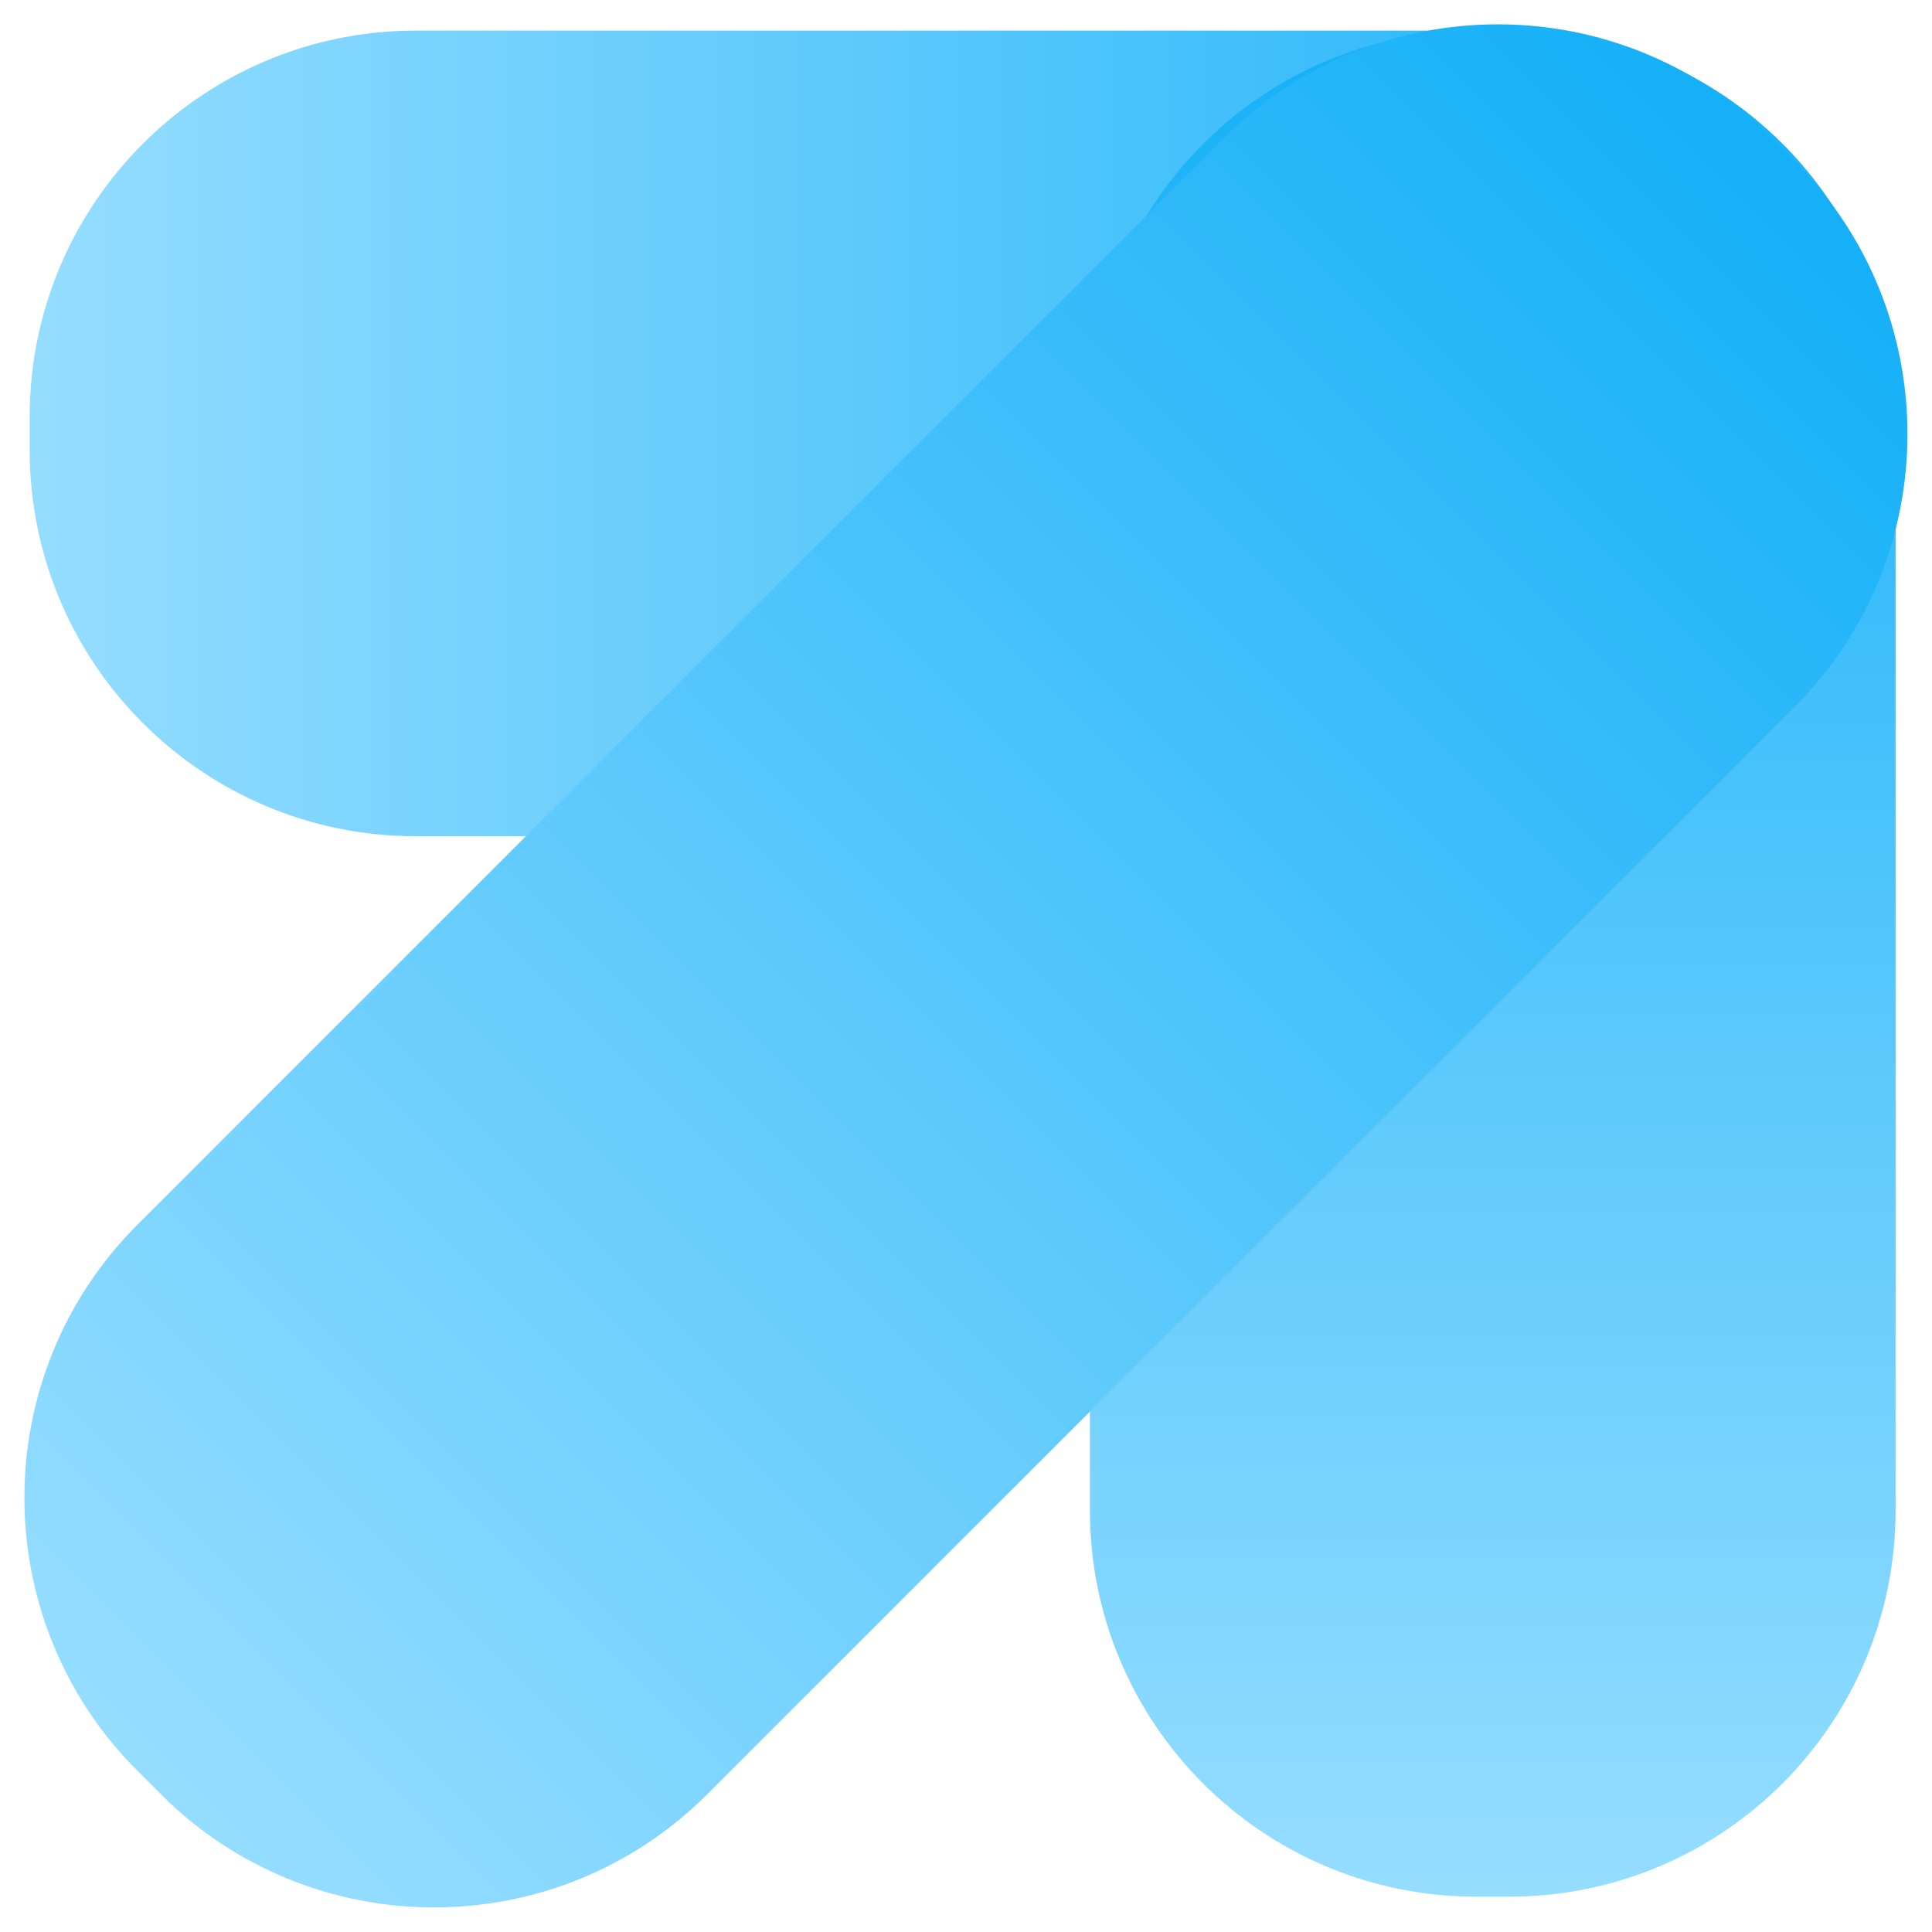 <svg xmlns="http://www.w3.org/2000/svg" xmlns:xlink="http://www.w3.org/1999/xlink" width="500" zoomAndPan="magnify" viewBox="0 0 375 375" height="500" preserveAspectRatio="xMidYMid meet" version="1.0"><defs><clipPath id="cc10061df5"><path d="M 5.758 5.941 L 367.93 5.941 L 367.93 162.32 L 5.758 162.32 Z M 5.758 5.941 " clip-rule="nonzero"/></clipPath><clipPath id="2e911abf8a"><path d="M 292.93 162.32 L 80.758 162.32 C 39.336 162.32 5.758 128.738 5.758 87.32 L 5.758 80.941 C 5.758 39.52 39.336 5.941 80.758 5.941 L 292.93 5.941 C 334.352 5.941 367.93 39.52 367.93 80.941 L 367.93 87.32 C 367.93 128.738 334.352 162.32 292.93 162.32 Z M 292.93 162.32 " clip-rule="nonzero"/></clipPath><linearGradient x1="0.002" gradientTransform="matrix(-0.611, 0, 0, -0.611, 367.93, 162.319)" y1="128" x2="592.895" gradientUnits="userSpaceOnUse" y2="128" id="5a07d1a349"><stop stop-opacity="1" stop-color="rgb(8.2%, 68.999%, 97.299%)" offset="0"/><stop stop-opacity="1" stop-color="rgb(8.395%, 69.067%, 97.31%)" offset="0.004"/><stop stop-opacity="1" stop-color="rgb(8.592%, 69.138%, 97.321%)" offset="0.008"/><stop stop-opacity="1" stop-color="rgb(8.788%, 69.206%, 97.331%)" offset="0.012"/><stop stop-opacity="1" stop-color="rgb(8.984%, 69.276%, 97.342%)" offset="0.016"/><stop stop-opacity="1" stop-color="rgb(9.18%, 69.345%, 97.353%)" offset="0.02"/><stop stop-opacity="1" stop-color="rgb(9.377%, 69.414%, 97.363%)" offset="0.023"/><stop stop-opacity="1" stop-color="rgb(9.572%, 69.482%, 97.372%)" offset="0.027"/><stop stop-opacity="1" stop-color="rgb(9.769%, 69.553%, 97.383%)" offset="0.031"/><stop stop-opacity="1" stop-color="rgb(9.964%, 69.621%, 97.394%)" offset="0.035"/><stop stop-opacity="1" stop-color="rgb(10.161%, 69.691%, 97.404%)" offset="0.039"/><stop stop-opacity="1" stop-color="rgb(10.356%, 69.76%, 97.415%)" offset="0.043"/><stop stop-opacity="1" stop-color="rgb(10.553%, 69.829%, 97.426%)" offset="0.047"/><stop stop-opacity="1" stop-color="rgb(10.748%, 69.897%, 97.437%)" offset="0.051"/><stop stop-opacity="1" stop-color="rgb(10.945%, 69.968%, 97.447%)" offset="0.055"/><stop stop-opacity="1" stop-color="rgb(11.14%, 70.036%, 97.458%)" offset="0.059"/><stop stop-opacity="1" stop-color="rgb(11.337%, 70.105%, 97.469%)" offset="0.062"/><stop stop-opacity="1" stop-color="rgb(11.533%, 70.174%, 97.478%)" offset="0.066"/><stop stop-opacity="1" stop-color="rgb(11.729%, 70.244%, 97.488%)" offset="0.07"/><stop stop-opacity="1" stop-color="rgb(11.925%, 70.312%, 97.499%)" offset="0.074"/><stop stop-opacity="1" stop-color="rgb(12.122%, 70.383%, 97.51%)" offset="0.078"/><stop stop-opacity="1" stop-color="rgb(12.317%, 70.451%, 97.52%)" offset="0.082"/><stop stop-opacity="1" stop-color="rgb(12.514%, 70.52%, 97.531%)" offset="0.086"/><stop stop-opacity="1" stop-color="rgb(12.709%, 70.589%, 97.542%)" offset="0.09"/><stop stop-opacity="1" stop-color="rgb(12.906%, 70.659%, 97.552%)" offset="0.094"/><stop stop-opacity="1" stop-color="rgb(13.101%, 70.728%, 97.563%)" offset="0.098"/><stop stop-opacity="1" stop-color="rgb(13.298%, 70.796%, 97.574%)" offset="0.102"/><stop stop-opacity="1" stop-color="rgb(13.493%, 70.865%, 97.585%)" offset="0.105"/><stop stop-opacity="1" stop-color="rgb(13.69%, 70.935%, 97.595%)" offset="0.109"/><stop stop-opacity="1" stop-color="rgb(13.885%, 71.004%, 97.604%)" offset="0.113"/><stop stop-opacity="1" stop-color="rgb(14.082%, 71.074%, 97.615%)" offset="0.117"/><stop stop-opacity="1" stop-color="rgb(14.278%, 71.143%, 97.626%)" offset="0.121"/><stop stop-opacity="1" stop-color="rgb(14.474%, 71.211%, 97.636%)" offset="0.125"/><stop stop-opacity="1" stop-color="rgb(14.67%, 71.28%, 97.647%)" offset="0.129"/><stop stop-opacity="1" stop-color="rgb(14.867%, 71.35%, 97.658%)" offset="0.133"/><stop stop-opacity="1" stop-color="rgb(15.062%, 71.419%, 97.668%)" offset="0.137"/><stop stop-opacity="1" stop-color="rgb(15.259%, 71.489%, 97.679%)" offset="0.141"/><stop stop-opacity="1" stop-color="rgb(15.454%, 71.558%, 97.69%)" offset="0.145"/><stop stop-opacity="1" stop-color="rgb(15.651%, 71.626%, 97.701%)" offset="0.148"/><stop stop-opacity="1" stop-color="rgb(15.846%, 71.695%, 97.711%)" offset="0.152"/><stop stop-opacity="1" stop-color="rgb(16.043%, 71.765%, 97.722%)" offset="0.156"/><stop stop-opacity="1" stop-color="rgb(16.238%, 71.834%, 97.731%)" offset="0.16"/><stop stop-opacity="1" stop-color="rgb(16.435%, 71.902%, 97.742%)" offset="0.164"/><stop stop-opacity="1" stop-color="rgb(16.631%, 71.971%, 97.752%)" offset="0.168"/><stop stop-opacity="1" stop-color="rgb(16.827%, 72.041%, 97.763%)" offset="0.172"/><stop stop-opacity="1" stop-color="rgb(17.023%, 72.11%, 97.774%)" offset="0.176"/><stop stop-opacity="1" stop-color="rgb(17.22%, 72.18%, 97.784%)" offset="0.18"/><stop stop-opacity="1" stop-color="rgb(17.415%, 72.249%, 97.795%)" offset="0.184"/><stop stop-opacity="1" stop-color="rgb(17.612%, 72.318%, 97.806%)" offset="0.188"/><stop stop-opacity="1" stop-color="rgb(17.807%, 72.386%, 97.816%)" offset="0.191"/><stop stop-opacity="1" stop-color="rgb(18.004%, 72.456%, 97.827%)" offset="0.195"/><stop stop-opacity="1" stop-color="rgb(18.199%, 72.525%, 97.836%)" offset="0.199"/><stop stop-opacity="1" stop-color="rgb(18.396%, 72.595%, 97.847%)" offset="0.203"/><stop stop-opacity="1" stop-color="rgb(18.591%, 72.664%, 97.858%)" offset="0.207"/><stop stop-opacity="1" stop-color="rgb(18.788%, 72.733%, 97.868%)" offset="0.211"/><stop stop-opacity="1" stop-color="rgb(18.983%, 72.801%, 97.879%)" offset="0.215"/><stop stop-opacity="1" stop-color="rgb(19.18%, 72.871%, 97.89%)" offset="0.219"/><stop stop-opacity="1" stop-color="rgb(19.376%, 72.94%, 97.9%)" offset="0.223"/><stop stop-opacity="1" stop-color="rgb(19.572%, 73.009%, 97.911%)" offset="0.227"/><stop stop-opacity="1" stop-color="rgb(19.768%, 73.077%, 97.922%)" offset="0.23"/><stop stop-opacity="1" stop-color="rgb(19.965%, 73.148%, 97.932%)" offset="0.234"/><stop stop-opacity="1" stop-color="rgb(20.16%, 73.216%, 97.943%)" offset="0.238"/><stop stop-opacity="1" stop-color="rgb(20.357%, 73.286%, 97.954%)" offset="0.242"/><stop stop-opacity="1" stop-color="rgb(20.552%, 73.355%, 97.963%)" offset="0.246"/><stop stop-opacity="1" stop-color="rgb(20.749%, 73.424%, 97.974%)" offset="0.25"/><stop stop-opacity="1" stop-color="rgb(20.944%, 73.492%, 97.984%)" offset="0.254"/><stop stop-opacity="1" stop-color="rgb(21.141%, 73.563%, 97.995%)" offset="0.258"/><stop stop-opacity="1" stop-color="rgb(21.336%, 73.631%, 98.006%)" offset="0.262"/><stop stop-opacity="1" stop-color="rgb(21.533%, 73.701%, 98.016%)" offset="0.266"/><stop stop-opacity="1" stop-color="rgb(21.729%, 73.77%, 98.027%)" offset="0.27"/><stop stop-opacity="1" stop-color="rgb(21.925%, 73.839%, 98.038%)" offset="0.273"/><stop stop-opacity="1" stop-color="rgb(22.121%, 73.907%, 98.048%)" offset="0.277"/><stop stop-opacity="1" stop-color="rgb(22.318%, 73.978%, 98.059%)" offset="0.281"/><stop stop-opacity="1" stop-color="rgb(22.513%, 74.046%, 98.07%)" offset="0.285"/><stop stop-opacity="1" stop-color="rgb(22.71%, 74.115%, 98.08%)" offset="0.289"/><stop stop-opacity="1" stop-color="rgb(22.905%, 74.184%, 98.09%)" offset="0.293"/><stop stop-opacity="1" stop-color="rgb(23.102%, 74.254%, 98.1%)" offset="0.297"/><stop stop-opacity="1" stop-color="rgb(23.297%, 74.323%, 98.111%)" offset="0.301"/><stop stop-opacity="1" stop-color="rgb(23.494%, 74.393%, 98.122%)" offset="0.305"/><stop stop-opacity="1" stop-color="rgb(23.689%, 74.461%, 98.132%)" offset="0.309"/><stop stop-opacity="1" stop-color="rgb(23.886%, 74.53%, 98.143%)" offset="0.312"/><stop stop-opacity="1" stop-color="rgb(24.083%, 74.599%, 98.154%)" offset="0.316"/><stop stop-opacity="1" stop-color="rgb(24.28%, 74.669%, 98.164%)" offset="0.32"/><stop stop-opacity="1" stop-color="rgb(24.475%, 74.738%, 98.175%)" offset="0.324"/><stop stop-opacity="1" stop-color="rgb(24.672%, 74.808%, 98.186%)" offset="0.328"/><stop stop-opacity="1" stop-color="rgb(24.867%, 74.876%, 98.195%)" offset="0.332"/><stop stop-opacity="1" stop-color="rgb(25.064%, 74.945%, 98.206%)" offset="0.336"/><stop stop-opacity="1" stop-color="rgb(25.259%, 75.014%, 98.216%)" offset="0.34"/><stop stop-opacity="1" stop-color="rgb(25.456%, 75.084%, 98.227%)" offset="0.344"/><stop stop-opacity="1" stop-color="rgb(25.652%, 75.153%, 98.238%)" offset="0.348"/><stop stop-opacity="1" stop-color="rgb(25.848%, 75.221%, 98.248%)" offset="0.352"/><stop stop-opacity="1" stop-color="rgb(26.044%, 75.29%, 98.259%)" offset="0.355"/><stop stop-opacity="1" stop-color="rgb(26.241%, 75.36%, 98.27%)" offset="0.359"/><stop stop-opacity="1" stop-color="rgb(26.436%, 75.429%, 98.28%)" offset="0.363"/><stop stop-opacity="1" stop-color="rgb(26.633%, 75.499%, 98.291%)" offset="0.367"/><stop stop-opacity="1" stop-color="rgb(26.828%, 75.568%, 98.302%)" offset="0.371"/><stop stop-opacity="1" stop-color="rgb(27.025%, 75.636%, 98.312%)" offset="0.375"/><stop stop-opacity="1" stop-color="rgb(27.22%, 75.705%, 98.322%)" offset="0.379"/><stop stop-opacity="1" stop-color="rgb(27.417%, 75.775%, 98.332%)" offset="0.383"/><stop stop-opacity="1" stop-color="rgb(27.612%, 75.844%, 98.343%)" offset="0.387"/><stop stop-opacity="1" stop-color="rgb(27.809%, 75.914%, 98.354%)" offset="0.391"/><stop stop-opacity="1" stop-color="rgb(28.004%, 75.983%, 98.364%)" offset="0.395"/><stop stop-opacity="1" stop-color="rgb(28.201%, 76.051%, 98.375%)" offset="0.398"/><stop stop-opacity="1" stop-color="rgb(28.397%, 76.12%, 98.386%)" offset="0.402"/><stop stop-opacity="1" stop-color="rgb(28.593%, 76.19%, 98.396%)" offset="0.406"/><stop stop-opacity="1" stop-color="rgb(28.789%, 76.259%, 98.407%)" offset="0.41"/><stop stop-opacity="1" stop-color="rgb(28.986%, 76.328%, 98.418%)" offset="0.414"/><stop stop-opacity="1" stop-color="rgb(29.181%, 76.396%, 98.428%)" offset="0.418"/><stop stop-opacity="1" stop-color="rgb(29.378%, 76.466%, 98.439%)" offset="0.422"/><stop stop-opacity="1" stop-color="rgb(29.573%, 76.535%, 98.448%)" offset="0.426"/><stop stop-opacity="1" stop-color="rgb(29.77%, 76.605%, 98.459%)" offset="0.43"/><stop stop-opacity="1" stop-color="rgb(29.965%, 76.674%, 98.47%)" offset="0.434"/><stop stop-opacity="1" stop-color="rgb(30.162%, 76.743%, 98.48%)" offset="0.438"/><stop stop-opacity="1" stop-color="rgb(30.357%, 76.811%, 98.491%)" offset="0.441"/><stop stop-opacity="1" stop-color="rgb(30.554%, 76.881%, 98.502%)" offset="0.445"/><stop stop-opacity="1" stop-color="rgb(30.75%, 76.95%, 98.512%)" offset="0.449"/><stop stop-opacity="1" stop-color="rgb(30.946%, 77.02%, 98.523%)" offset="0.453"/><stop stop-opacity="1" stop-color="rgb(31.142%, 77.089%, 98.534%)" offset="0.457"/><stop stop-opacity="1" stop-color="rgb(31.339%, 77.158%, 98.544%)" offset="0.461"/><stop stop-opacity="1" stop-color="rgb(31.534%, 77.226%, 98.553%)" offset="0.465"/><stop stop-opacity="1" stop-color="rgb(31.731%, 77.296%, 98.564%)" offset="0.469"/><stop stop-opacity="1" stop-color="rgb(31.926%, 77.365%, 98.575%)" offset="0.473"/><stop stop-opacity="1" stop-color="rgb(32.123%, 77.434%, 98.586%)" offset="0.477"/><stop stop-opacity="1" stop-color="rgb(32.318%, 77.502%, 98.596%)" offset="0.48"/><stop stop-opacity="1" stop-color="rgb(32.515%, 77.573%, 98.607%)" offset="0.484"/><stop stop-opacity="1" stop-color="rgb(32.71%, 77.641%, 98.618%)" offset="0.488"/><stop stop-opacity="1" stop-color="rgb(32.907%, 77.711%, 98.628%)" offset="0.492"/><stop stop-opacity="1" stop-color="rgb(33.102%, 77.78%, 98.639%)" offset="0.496"/><stop stop-opacity="1" stop-color="rgb(33.299%, 77.849%, 98.65%)" offset="0.5"/><stop stop-opacity="1" stop-color="rgb(33.495%, 77.917%, 98.66%)" offset="0.504"/><stop stop-opacity="1" stop-color="rgb(33.691%, 77.988%, 98.671%)" offset="0.508"/><stop stop-opacity="1" stop-color="rgb(33.887%, 78.056%, 98.68%)" offset="0.512"/><stop stop-opacity="1" stop-color="rgb(34.084%, 78.127%, 98.691%)" offset="0.516"/><stop stop-opacity="1" stop-color="rgb(34.279%, 78.195%, 98.701%)" offset="0.52"/><stop stop-opacity="1" stop-color="rgb(34.476%, 78.264%, 98.712%)" offset="0.523"/><stop stop-opacity="1" stop-color="rgb(34.671%, 78.333%, 98.723%)" offset="0.527"/><stop stop-opacity="1" stop-color="rgb(34.868%, 78.403%, 98.734%)" offset="0.531"/><stop stop-opacity="1" stop-color="rgb(35.063%, 78.471%, 98.744%)" offset="0.535"/><stop stop-opacity="1" stop-color="rgb(35.26%, 78.54%, 98.755%)" offset="0.539"/><stop stop-opacity="1" stop-color="rgb(35.455%, 78.609%, 98.766%)" offset="0.543"/><stop stop-opacity="1" stop-color="rgb(35.652%, 78.679%, 98.776%)" offset="0.547"/><stop stop-opacity="1" stop-color="rgb(35.847%, 78.748%, 98.787%)" offset="0.551"/><stop stop-opacity="1" stop-color="rgb(36.044%, 78.818%, 98.798%)" offset="0.555"/><stop stop-opacity="1" stop-color="rgb(36.24%, 78.886%, 98.807%)" offset="0.559"/><stop stop-opacity="1" stop-color="rgb(36.436%, 78.955%, 98.817%)" offset="0.562"/><stop stop-opacity="1" stop-color="rgb(36.632%, 79.024%, 98.828%)" offset="0.566"/><stop stop-opacity="1" stop-color="rgb(36.829%, 79.094%, 98.839%)" offset="0.57"/><stop stop-opacity="1" stop-color="rgb(37.024%, 79.163%, 98.849%)" offset="0.574"/><stop stop-opacity="1" stop-color="rgb(37.221%, 79.233%, 98.86%)" offset="0.578"/><stop stop-opacity="1" stop-color="rgb(37.416%, 79.301%, 98.871%)" offset="0.582"/><stop stop-opacity="1" stop-color="rgb(37.613%, 79.37%, 98.882%)" offset="0.586"/><stop stop-opacity="1" stop-color="rgb(37.808%, 79.439%, 98.892%)" offset="0.59"/><stop stop-opacity="1" stop-color="rgb(38.005%, 79.509%, 98.903%)" offset="0.594"/><stop stop-opacity="1" stop-color="rgb(38.2%, 79.578%, 98.912%)" offset="0.598"/><stop stop-opacity="1" stop-color="rgb(38.397%, 79.646%, 98.923%)" offset="0.602"/><stop stop-opacity="1" stop-color="rgb(38.593%, 79.715%, 98.933%)" offset="0.605"/><stop stop-opacity="1" stop-color="rgb(38.789%, 79.785%, 98.944%)" offset="0.609"/><stop stop-opacity="1" stop-color="rgb(38.985%, 79.854%, 98.955%)" offset="0.613"/><stop stop-opacity="1" stop-color="rgb(39.182%, 79.924%, 98.965%)" offset="0.617"/><stop stop-opacity="1" stop-color="rgb(39.377%, 79.993%, 98.976%)" offset="0.621"/><stop stop-opacity="1" stop-color="rgb(39.574%, 80.061%, 98.987%)" offset="0.625"/><stop stop-opacity="1" stop-color="rgb(39.769%, 80.13%, 98.997%)" offset="0.629"/><stop stop-opacity="1" stop-color="rgb(39.966%, 80.2%, 99.008%)" offset="0.633"/><stop stop-opacity="1" stop-color="rgb(40.161%, 80.269%, 99.019%)" offset="0.637"/><stop stop-opacity="1" stop-color="rgb(40.358%, 80.339%, 99.03%)" offset="0.641"/><stop stop-opacity="1" stop-color="rgb(40.553%, 80.408%, 99.039%)" offset="0.645"/><stop stop-opacity="1" stop-color="rgb(40.75%, 80.476%, 99.049%)" offset="0.648"/><stop stop-opacity="1" stop-color="rgb(40.947%, 80.545%, 99.06%)" offset="0.652"/><stop stop-opacity="1" stop-color="rgb(41.144%, 80.615%, 99.071%)" offset="0.656"/><stop stop-opacity="1" stop-color="rgb(41.339%, 80.684%, 99.081%)" offset="0.66"/><stop stop-opacity="1" stop-color="rgb(41.536%, 80.753%, 99.092%)" offset="0.664"/><stop stop-opacity="1" stop-color="rgb(41.731%, 80.821%, 99.103%)" offset="0.668"/><stop stop-opacity="1" stop-color="rgb(41.928%, 80.891%, 99.113%)" offset="0.672"/><stop stop-opacity="1" stop-color="rgb(42.123%, 80.96%, 99.124%)" offset="0.676"/><stop stop-opacity="1" stop-color="rgb(42.32%, 81.03%, 99.135%)" offset="0.68"/><stop stop-opacity="1" stop-color="rgb(42.516%, 81.099%, 99.146%)" offset="0.684"/><stop stop-opacity="1" stop-color="rgb(42.712%, 81.168%, 99.156%)" offset="0.688"/><stop stop-opacity="1" stop-color="rgb(42.908%, 81.236%, 99.165%)" offset="0.691"/><stop stop-opacity="1" stop-color="rgb(43.105%, 81.306%, 99.176%)" offset="0.695"/><stop stop-opacity="1" stop-color="rgb(43.3%, 81.375%, 99.187%)" offset="0.699"/><stop stop-opacity="1" stop-color="rgb(43.497%, 81.445%, 99.197%)" offset="0.703"/><stop stop-opacity="1" stop-color="rgb(43.692%, 81.514%, 99.208%)" offset="0.707"/><stop stop-opacity="1" stop-color="rgb(43.889%, 81.583%, 99.219%)" offset="0.711"/><stop stop-opacity="1" stop-color="rgb(44.084%, 81.651%, 99.229%)" offset="0.715"/><stop stop-opacity="1" stop-color="rgb(44.281%, 81.721%, 99.24%)" offset="0.719"/><stop stop-opacity="1" stop-color="rgb(44.476%, 81.79%, 99.251%)" offset="0.723"/><stop stop-opacity="1" stop-color="rgb(44.673%, 81.859%, 99.261%)" offset="0.727"/><stop stop-opacity="1" stop-color="rgb(44.868%, 81.927%, 99.271%)" offset="0.73"/><stop stop-opacity="1" stop-color="rgb(45.065%, 81.998%, 99.281%)" offset="0.734"/><stop stop-opacity="1" stop-color="rgb(45.261%, 82.066%, 99.292%)" offset="0.738"/><stop stop-opacity="1" stop-color="rgb(45.457%, 82.137%, 99.303%)" offset="0.742"/><stop stop-opacity="1" stop-color="rgb(45.653%, 82.205%, 99.313%)" offset="0.746"/><stop stop-opacity="1" stop-color="rgb(45.85%, 82.274%, 99.324%)" offset="0.75"/><stop stop-opacity="1" stop-color="rgb(46.045%, 82.343%, 99.335%)" offset="0.754"/><stop stop-opacity="1" stop-color="rgb(46.242%, 82.413%, 99.345%)" offset="0.758"/><stop stop-opacity="1" stop-color="rgb(46.437%, 82.481%, 99.356%)" offset="0.762"/><stop stop-opacity="1" stop-color="rgb(46.634%, 82.552%, 99.367%)" offset="0.766"/><stop stop-opacity="1" stop-color="rgb(46.829%, 82.62%, 99.377%)" offset="0.77"/><stop stop-opacity="1" stop-color="rgb(47.026%, 82.689%, 99.388%)" offset="0.773"/><stop stop-opacity="1" stop-color="rgb(47.221%, 82.758%, 99.397%)" offset="0.777"/><stop stop-opacity="1" stop-color="rgb(47.418%, 82.828%, 99.408%)" offset="0.781"/><stop stop-opacity="1" stop-color="rgb(47.614%, 82.896%, 99.419%)" offset="0.785"/><stop stop-opacity="1" stop-color="rgb(47.81%, 82.965%, 99.429%)" offset="0.789"/><stop stop-opacity="1" stop-color="rgb(48.006%, 83.034%, 99.44%)" offset="0.793"/><stop stop-opacity="1" stop-color="rgb(48.203%, 83.104%, 99.451%)" offset="0.797"/><stop stop-opacity="1" stop-color="rgb(48.398%, 83.173%, 99.461%)" offset="0.801"/><stop stop-opacity="1" stop-color="rgb(48.595%, 83.243%, 99.472%)" offset="0.805"/><stop stop-opacity="1" stop-color="rgb(48.79%, 83.311%, 99.483%)" offset="0.809"/><stop stop-opacity="1" stop-color="rgb(48.987%, 83.38%, 99.493%)" offset="0.812"/><stop stop-opacity="1" stop-color="rgb(49.182%, 83.449%, 99.504%)" offset="0.816"/><stop stop-opacity="1" stop-color="rgb(49.379%, 83.519%, 99.515%)" offset="0.82"/><stop stop-opacity="1" stop-color="rgb(49.574%, 83.588%, 99.524%)" offset="0.824"/><stop stop-opacity="1" stop-color="rgb(49.771%, 83.656%, 99.535%)" offset="0.828"/><stop stop-opacity="1" stop-color="rgb(49.966%, 83.725%, 99.545%)" offset="0.832"/><stop stop-opacity="1" stop-color="rgb(50.163%, 83.795%, 99.556%)" offset="0.836"/><stop stop-opacity="1" stop-color="rgb(50.359%, 83.864%, 99.567%)" offset="0.84"/><stop stop-opacity="1" stop-color="rgb(50.555%, 83.934%, 99.577%)" offset="0.844"/><stop stop-opacity="1" stop-color="rgb(50.751%, 84.003%, 99.588%)" offset="0.848"/><stop stop-opacity="1" stop-color="rgb(50.948%, 84.071%, 99.599%)" offset="0.852"/><stop stop-opacity="1" stop-color="rgb(51.143%, 84.14%, 99.609%)" offset="0.855"/><stop stop-opacity="1" stop-color="rgb(51.34%, 84.21%, 99.62%)" offset="0.859"/><stop stop-opacity="1" stop-color="rgb(51.535%, 84.279%, 99.629%)" offset="0.863"/><stop stop-opacity="1" stop-color="rgb(51.732%, 84.349%, 99.64%)" offset="0.867"/><stop stop-opacity="1" stop-color="rgb(51.927%, 84.418%, 99.651%)" offset="0.871"/><stop stop-opacity="1" stop-color="rgb(52.124%, 84.486%, 99.661%)" offset="0.875"/><stop stop-opacity="1" stop-color="rgb(52.319%, 84.555%, 99.672%)" offset="0.879"/><stop stop-opacity="1" stop-color="rgb(52.516%, 84.625%, 99.683%)" offset="0.883"/><stop stop-opacity="1" stop-color="rgb(52.711%, 84.694%, 99.693%)" offset="0.887"/><stop stop-opacity="1" stop-color="rgb(52.908%, 84.763%, 99.704%)" offset="0.891"/><stop stop-opacity="1" stop-color="rgb(53.104%, 84.831%, 99.715%)" offset="0.895"/><stop stop-opacity="1" stop-color="rgb(53.3%, 84.901%, 99.725%)" offset="0.898"/><stop stop-opacity="1" stop-color="rgb(53.496%, 84.97%, 99.736%)" offset="0.902"/><stop stop-opacity="1" stop-color="rgb(53.693%, 85.04%, 99.747%)" offset="0.906"/><stop stop-opacity="1" stop-color="rgb(53.888%, 85.109%, 99.756%)" offset="0.91"/><stop stop-opacity="1" stop-color="rgb(54.085%, 85.178%, 99.767%)" offset="0.914"/><stop stop-opacity="1" stop-color="rgb(54.28%, 85.246%, 99.777%)" offset="0.918"/><stop stop-opacity="1" stop-color="rgb(54.477%, 85.316%, 99.788%)" offset="0.922"/><stop stop-opacity="1" stop-color="rgb(54.672%, 85.385%, 99.799%)" offset="0.926"/><stop stop-opacity="1" stop-color="rgb(54.869%, 85.455%, 99.809%)" offset="0.93"/><stop stop-opacity="1" stop-color="rgb(55.064%, 85.524%, 99.82%)" offset="0.934"/><stop stop-opacity="1" stop-color="rgb(55.261%, 85.593%, 99.831%)" offset="0.938"/><stop stop-opacity="1" stop-color="rgb(55.457%, 85.661%, 99.841%)" offset="0.941"/><stop stop-opacity="1" stop-color="rgb(55.653%, 85.732%, 99.852%)" offset="0.945"/><stop stop-opacity="1" stop-color="rgb(55.849%, 85.8%, 99.863%)" offset="0.949"/><stop stop-opacity="1" stop-color="rgb(56.046%, 85.869%, 99.873%)" offset="0.953"/><stop stop-opacity="1" stop-color="rgb(56.241%, 85.938%, 99.883%)" offset="0.957"/><stop stop-opacity="1" stop-color="rgb(56.438%, 86.008%, 99.893%)" offset="0.961"/><stop stop-opacity="1" stop-color="rgb(56.633%, 86.076%, 99.904%)" offset="0.965"/><stop stop-opacity="1" stop-color="rgb(56.83%, 86.147%, 99.915%)" offset="0.969"/><stop stop-opacity="1" stop-color="rgb(57.025%, 86.215%, 99.925%)" offset="0.973"/><stop stop-opacity="1" stop-color="rgb(57.222%, 86.284%, 99.936%)" offset="0.977"/><stop stop-opacity="1" stop-color="rgb(57.417%, 86.353%, 99.947%)" offset="0.98"/><stop stop-opacity="1" stop-color="rgb(57.614%, 86.423%, 99.957%)" offset="0.984"/><stop stop-opacity="1" stop-color="rgb(57.811%, 86.491%, 99.968%)" offset="0.988"/><stop stop-opacity="1" stop-color="rgb(58.008%, 86.562%, 99.979%)" offset="0.992"/><stop stop-opacity="1" stop-color="rgb(58.203%, 86.63%, 99.989%)" offset="0.996"/><stop stop-opacity="1" stop-color="rgb(58.4%, 86.699%, 100%)" offset="1"/></linearGradient><clipPath id="b0bccf5386"><path d="M 211.555 5.973 L 367.934 5.973 L 367.934 368.145 L 211.555 368.145 Z M 211.555 5.973 " clip-rule="nonzero"/></clipPath><clipPath id="d90e9a996a"><path d="M 367.934 80.973 L 367.934 293.145 C 367.934 334.566 334.355 368.145 292.934 368.145 L 286.555 368.145 C 245.133 368.145 211.555 334.566 211.555 293.145 L 211.555 80.973 C 211.555 39.551 245.133 5.973 286.555 5.973 L 292.934 5.973 C 334.355 5.973 367.934 39.551 367.934 80.973 Z M 367.934 80.973 " clip-rule="nonzero"/></clipPath><linearGradient x1="0.002" gradientTransform="matrix(0, 0.611, -0.611, 0, 367.932, 5.971)" y1="128" x2="592.895" gradientUnits="userSpaceOnUse" y2="128" id="9d5c278577"><stop stop-opacity="1" stop-color="rgb(8.2%, 68.999%, 97.299%)" offset="0"/><stop stop-opacity="1" stop-color="rgb(8.395%, 69.067%, 97.31%)" offset="0.004"/><stop stop-opacity="1" stop-color="rgb(8.592%, 69.138%, 97.321%)" offset="0.008"/><stop stop-opacity="1" stop-color="rgb(8.788%, 69.206%, 97.331%)" offset="0.012"/><stop stop-opacity="1" stop-color="rgb(8.984%, 69.276%, 97.342%)" offset="0.016"/><stop stop-opacity="1" stop-color="rgb(9.18%, 69.345%, 97.353%)" offset="0.02"/><stop stop-opacity="1" stop-color="rgb(9.377%, 69.414%, 97.363%)" offset="0.023"/><stop stop-opacity="1" stop-color="rgb(9.572%, 69.482%, 97.372%)" offset="0.027"/><stop stop-opacity="1" stop-color="rgb(9.769%, 69.553%, 97.383%)" offset="0.031"/><stop stop-opacity="1" stop-color="rgb(9.964%, 69.621%, 97.394%)" offset="0.035"/><stop stop-opacity="1" stop-color="rgb(10.161%, 69.691%, 97.404%)" offset="0.039"/><stop stop-opacity="1" stop-color="rgb(10.356%, 69.76%, 97.415%)" offset="0.043"/><stop stop-opacity="1" stop-color="rgb(10.553%, 69.829%, 97.426%)" offset="0.047"/><stop stop-opacity="1" stop-color="rgb(10.748%, 69.897%, 97.437%)" offset="0.051"/><stop stop-opacity="1" stop-color="rgb(10.945%, 69.968%, 97.447%)" offset="0.055"/><stop stop-opacity="1" stop-color="rgb(11.14%, 70.036%, 97.458%)" offset="0.059"/><stop stop-opacity="1" stop-color="rgb(11.337%, 70.105%, 97.469%)" offset="0.062"/><stop stop-opacity="1" stop-color="rgb(11.533%, 70.174%, 97.478%)" offset="0.066"/><stop stop-opacity="1" stop-color="rgb(11.729%, 70.244%, 97.488%)" offset="0.07"/><stop stop-opacity="1" stop-color="rgb(11.925%, 70.312%, 97.499%)" offset="0.074"/><stop stop-opacity="1" stop-color="rgb(12.122%, 70.383%, 97.51%)" offset="0.078"/><stop stop-opacity="1" stop-color="rgb(12.317%, 70.451%, 97.52%)" offset="0.082"/><stop stop-opacity="1" stop-color="rgb(12.514%, 70.52%, 97.531%)" offset="0.086"/><stop stop-opacity="1" stop-color="rgb(12.709%, 70.589%, 97.542%)" offset="0.09"/><stop stop-opacity="1" stop-color="rgb(12.906%, 70.659%, 97.552%)" offset="0.094"/><stop stop-opacity="1" stop-color="rgb(13.101%, 70.728%, 97.563%)" offset="0.098"/><stop stop-opacity="1" stop-color="rgb(13.298%, 70.796%, 97.574%)" offset="0.102"/><stop stop-opacity="1" stop-color="rgb(13.493%, 70.865%, 97.585%)" offset="0.105"/><stop stop-opacity="1" stop-color="rgb(13.69%, 70.935%, 97.595%)" offset="0.109"/><stop stop-opacity="1" stop-color="rgb(13.885%, 71.004%, 97.604%)" offset="0.113"/><stop stop-opacity="1" stop-color="rgb(14.082%, 71.074%, 97.615%)" offset="0.117"/><stop stop-opacity="1" stop-color="rgb(14.278%, 71.143%, 97.626%)" offset="0.121"/><stop stop-opacity="1" stop-color="rgb(14.474%, 71.211%, 97.636%)" offset="0.125"/><stop stop-opacity="1" stop-color="rgb(14.67%, 71.28%, 97.647%)" offset="0.129"/><stop stop-opacity="1" stop-color="rgb(14.867%, 71.35%, 97.658%)" offset="0.133"/><stop stop-opacity="1" stop-color="rgb(15.062%, 71.419%, 97.668%)" offset="0.137"/><stop stop-opacity="1" stop-color="rgb(15.259%, 71.489%, 97.679%)" offset="0.141"/><stop stop-opacity="1" stop-color="rgb(15.454%, 71.558%, 97.69%)" offset="0.145"/><stop stop-opacity="1" stop-color="rgb(15.651%, 71.626%, 97.701%)" offset="0.148"/><stop stop-opacity="1" stop-color="rgb(15.846%, 71.695%, 97.711%)" offset="0.152"/><stop stop-opacity="1" stop-color="rgb(16.043%, 71.765%, 97.722%)" offset="0.156"/><stop stop-opacity="1" stop-color="rgb(16.238%, 71.834%, 97.731%)" offset="0.16"/><stop stop-opacity="1" stop-color="rgb(16.435%, 71.902%, 97.742%)" offset="0.164"/><stop stop-opacity="1" stop-color="rgb(16.631%, 71.971%, 97.752%)" offset="0.168"/><stop stop-opacity="1" stop-color="rgb(16.827%, 72.041%, 97.763%)" offset="0.172"/><stop stop-opacity="1" stop-color="rgb(17.023%, 72.11%, 97.774%)" offset="0.176"/><stop stop-opacity="1" stop-color="rgb(17.22%, 72.18%, 97.784%)" offset="0.18"/><stop stop-opacity="1" stop-color="rgb(17.415%, 72.249%, 97.795%)" offset="0.184"/><stop stop-opacity="1" stop-color="rgb(17.612%, 72.318%, 97.806%)" offset="0.188"/><stop stop-opacity="1" stop-color="rgb(17.807%, 72.386%, 97.816%)" offset="0.191"/><stop stop-opacity="1" stop-color="rgb(18.004%, 72.456%, 97.827%)" offset="0.195"/><stop stop-opacity="1" stop-color="rgb(18.199%, 72.525%, 97.836%)" offset="0.199"/><stop stop-opacity="1" stop-color="rgb(18.396%, 72.595%, 97.847%)" offset="0.203"/><stop stop-opacity="1" stop-color="rgb(18.591%, 72.664%, 97.858%)" offset="0.207"/><stop stop-opacity="1" stop-color="rgb(18.788%, 72.733%, 97.868%)" offset="0.211"/><stop stop-opacity="1" stop-color="rgb(18.983%, 72.801%, 97.879%)" offset="0.215"/><stop stop-opacity="1" stop-color="rgb(19.18%, 72.871%, 97.89%)" offset="0.219"/><stop stop-opacity="1" stop-color="rgb(19.376%, 72.94%, 97.9%)" offset="0.223"/><stop stop-opacity="1" stop-color="rgb(19.572%, 73.009%, 97.911%)" offset="0.227"/><stop stop-opacity="1" stop-color="rgb(19.768%, 73.077%, 97.922%)" offset="0.23"/><stop stop-opacity="1" stop-color="rgb(19.965%, 73.148%, 97.932%)" offset="0.234"/><stop stop-opacity="1" stop-color="rgb(20.16%, 73.216%, 97.943%)" offset="0.238"/><stop stop-opacity="1" stop-color="rgb(20.357%, 73.286%, 97.954%)" offset="0.242"/><stop stop-opacity="1" stop-color="rgb(20.552%, 73.355%, 97.963%)" offset="0.246"/><stop stop-opacity="1" stop-color="rgb(20.749%, 73.424%, 97.974%)" offset="0.25"/><stop stop-opacity="1" stop-color="rgb(20.944%, 73.492%, 97.984%)" offset="0.254"/><stop stop-opacity="1" stop-color="rgb(21.141%, 73.563%, 97.995%)" offset="0.258"/><stop stop-opacity="1" stop-color="rgb(21.336%, 73.631%, 98.006%)" offset="0.262"/><stop stop-opacity="1" stop-color="rgb(21.533%, 73.701%, 98.016%)" offset="0.266"/><stop stop-opacity="1" stop-color="rgb(21.729%, 73.77%, 98.027%)" offset="0.27"/><stop stop-opacity="1" stop-color="rgb(21.925%, 73.839%, 98.038%)" offset="0.273"/><stop stop-opacity="1" stop-color="rgb(22.121%, 73.907%, 98.048%)" offset="0.277"/><stop stop-opacity="1" stop-color="rgb(22.318%, 73.978%, 98.059%)" offset="0.281"/><stop stop-opacity="1" stop-color="rgb(22.513%, 74.046%, 98.07%)" offset="0.285"/><stop stop-opacity="1" stop-color="rgb(22.71%, 74.115%, 98.08%)" offset="0.289"/><stop stop-opacity="1" stop-color="rgb(22.905%, 74.184%, 98.09%)" offset="0.293"/><stop stop-opacity="1" stop-color="rgb(23.102%, 74.254%, 98.1%)" offset="0.297"/><stop stop-opacity="1" stop-color="rgb(23.297%, 74.323%, 98.111%)" offset="0.301"/><stop stop-opacity="1" stop-color="rgb(23.494%, 74.393%, 98.122%)" offset="0.305"/><stop stop-opacity="1" stop-color="rgb(23.689%, 74.461%, 98.132%)" offset="0.309"/><stop stop-opacity="1" stop-color="rgb(23.886%, 74.53%, 98.143%)" offset="0.312"/><stop stop-opacity="1" stop-color="rgb(24.083%, 74.599%, 98.154%)" offset="0.316"/><stop stop-opacity="1" stop-color="rgb(24.28%, 74.669%, 98.164%)" offset="0.32"/><stop stop-opacity="1" stop-color="rgb(24.475%, 74.738%, 98.175%)" offset="0.324"/><stop stop-opacity="1" stop-color="rgb(24.672%, 74.808%, 98.186%)" offset="0.328"/><stop stop-opacity="1" stop-color="rgb(24.867%, 74.876%, 98.195%)" offset="0.332"/><stop stop-opacity="1" stop-color="rgb(25.064%, 74.945%, 98.206%)" offset="0.336"/><stop stop-opacity="1" stop-color="rgb(25.259%, 75.014%, 98.216%)" offset="0.34"/><stop stop-opacity="1" stop-color="rgb(25.456%, 75.084%, 98.227%)" offset="0.344"/><stop stop-opacity="1" stop-color="rgb(25.652%, 75.153%, 98.238%)" offset="0.348"/><stop stop-opacity="1" stop-color="rgb(25.848%, 75.221%, 98.248%)" offset="0.352"/><stop stop-opacity="1" stop-color="rgb(26.044%, 75.29%, 98.259%)" offset="0.355"/><stop stop-opacity="1" stop-color="rgb(26.241%, 75.36%, 98.27%)" offset="0.359"/><stop stop-opacity="1" stop-color="rgb(26.436%, 75.429%, 98.28%)" offset="0.363"/><stop stop-opacity="1" stop-color="rgb(26.633%, 75.499%, 98.291%)" offset="0.367"/><stop stop-opacity="1" stop-color="rgb(26.828%, 75.568%, 98.302%)" offset="0.371"/><stop stop-opacity="1" stop-color="rgb(27.025%, 75.636%, 98.312%)" offset="0.375"/><stop stop-opacity="1" stop-color="rgb(27.22%, 75.705%, 98.322%)" offset="0.379"/><stop stop-opacity="1" stop-color="rgb(27.417%, 75.775%, 98.332%)" offset="0.383"/><stop stop-opacity="1" stop-color="rgb(27.612%, 75.844%, 98.343%)" offset="0.387"/><stop stop-opacity="1" stop-color="rgb(27.809%, 75.914%, 98.354%)" offset="0.391"/><stop stop-opacity="1" stop-color="rgb(28.004%, 75.983%, 98.364%)" offset="0.395"/><stop stop-opacity="1" stop-color="rgb(28.201%, 76.051%, 98.375%)" offset="0.398"/><stop stop-opacity="1" stop-color="rgb(28.397%, 76.12%, 98.386%)" offset="0.402"/><stop stop-opacity="1" stop-color="rgb(28.593%, 76.19%, 98.396%)" offset="0.406"/><stop stop-opacity="1" stop-color="rgb(28.789%, 76.259%, 98.407%)" offset="0.41"/><stop stop-opacity="1" stop-color="rgb(28.986%, 76.328%, 98.418%)" offset="0.414"/><stop stop-opacity="1" stop-color="rgb(29.181%, 76.396%, 98.428%)" offset="0.418"/><stop stop-opacity="1" stop-color="rgb(29.378%, 76.466%, 98.439%)" offset="0.422"/><stop stop-opacity="1" stop-color="rgb(29.573%, 76.535%, 98.448%)" offset="0.426"/><stop stop-opacity="1" stop-color="rgb(29.77%, 76.605%, 98.459%)" offset="0.43"/><stop stop-opacity="1" stop-color="rgb(29.965%, 76.674%, 98.47%)" offset="0.434"/><stop stop-opacity="1" stop-color="rgb(30.162%, 76.743%, 98.48%)" offset="0.438"/><stop stop-opacity="1" stop-color="rgb(30.357%, 76.811%, 98.491%)" offset="0.441"/><stop stop-opacity="1" stop-color="rgb(30.554%, 76.881%, 98.502%)" offset="0.445"/><stop stop-opacity="1" stop-color="rgb(30.75%, 76.95%, 98.512%)" offset="0.449"/><stop stop-opacity="1" stop-color="rgb(30.946%, 77.02%, 98.523%)" offset="0.453"/><stop stop-opacity="1" stop-color="rgb(31.142%, 77.089%, 98.534%)" offset="0.457"/><stop stop-opacity="1" stop-color="rgb(31.339%, 77.158%, 98.544%)" offset="0.461"/><stop stop-opacity="1" stop-color="rgb(31.534%, 77.226%, 98.553%)" offset="0.465"/><stop stop-opacity="1" stop-color="rgb(31.731%, 77.296%, 98.564%)" offset="0.469"/><stop stop-opacity="1" stop-color="rgb(31.926%, 77.365%, 98.575%)" offset="0.473"/><stop stop-opacity="1" stop-color="rgb(32.123%, 77.434%, 98.586%)" offset="0.477"/><stop stop-opacity="1" stop-color="rgb(32.318%, 77.502%, 98.596%)" offset="0.48"/><stop stop-opacity="1" stop-color="rgb(32.515%, 77.573%, 98.607%)" offset="0.484"/><stop stop-opacity="1" stop-color="rgb(32.71%, 77.641%, 98.618%)" offset="0.488"/><stop stop-opacity="1" stop-color="rgb(32.907%, 77.711%, 98.628%)" offset="0.492"/><stop stop-opacity="1" stop-color="rgb(33.102%, 77.78%, 98.639%)" offset="0.496"/><stop stop-opacity="1" stop-color="rgb(33.299%, 77.849%, 98.65%)" offset="0.5"/><stop stop-opacity="1" stop-color="rgb(33.495%, 77.917%, 98.66%)" offset="0.504"/><stop stop-opacity="1" stop-color="rgb(33.691%, 77.988%, 98.671%)" offset="0.508"/><stop stop-opacity="1" stop-color="rgb(33.887%, 78.056%, 98.68%)" offset="0.512"/><stop stop-opacity="1" stop-color="rgb(34.084%, 78.127%, 98.691%)" offset="0.516"/><stop stop-opacity="1" stop-color="rgb(34.279%, 78.195%, 98.701%)" offset="0.52"/><stop stop-opacity="1" stop-color="rgb(34.476%, 78.264%, 98.712%)" offset="0.523"/><stop stop-opacity="1" stop-color="rgb(34.671%, 78.333%, 98.723%)" offset="0.527"/><stop stop-opacity="1" stop-color="rgb(34.868%, 78.403%, 98.734%)" offset="0.531"/><stop stop-opacity="1" stop-color="rgb(35.063%, 78.471%, 98.744%)" offset="0.535"/><stop stop-opacity="1" stop-color="rgb(35.26%, 78.54%, 98.755%)" offset="0.539"/><stop stop-opacity="1" stop-color="rgb(35.455%, 78.609%, 98.766%)" offset="0.543"/><stop stop-opacity="1" stop-color="rgb(35.652%, 78.679%, 98.776%)" offset="0.547"/><stop stop-opacity="1" stop-color="rgb(35.847%, 78.748%, 98.787%)" offset="0.551"/><stop stop-opacity="1" stop-color="rgb(36.044%, 78.818%, 98.798%)" offset="0.555"/><stop stop-opacity="1" stop-color="rgb(36.24%, 78.886%, 98.807%)" offset="0.559"/><stop stop-opacity="1" stop-color="rgb(36.436%, 78.955%, 98.817%)" offset="0.562"/><stop stop-opacity="1" stop-color="rgb(36.632%, 79.024%, 98.828%)" offset="0.566"/><stop stop-opacity="1" stop-color="rgb(36.829%, 79.094%, 98.839%)" offset="0.57"/><stop stop-opacity="1" stop-color="rgb(37.024%, 79.163%, 98.849%)" offset="0.574"/><stop stop-opacity="1" stop-color="rgb(37.221%, 79.233%, 98.86%)" offset="0.578"/><stop stop-opacity="1" stop-color="rgb(37.416%, 79.301%, 98.871%)" offset="0.582"/><stop stop-opacity="1" stop-color="rgb(37.613%, 79.37%, 98.882%)" offset="0.586"/><stop stop-opacity="1" stop-color="rgb(37.808%, 79.439%, 98.892%)" offset="0.59"/><stop stop-opacity="1" stop-color="rgb(38.005%, 79.509%, 98.903%)" offset="0.594"/><stop stop-opacity="1" stop-color="rgb(38.2%, 79.578%, 98.912%)" offset="0.598"/><stop stop-opacity="1" stop-color="rgb(38.397%, 79.646%, 98.923%)" offset="0.602"/><stop stop-opacity="1" stop-color="rgb(38.593%, 79.715%, 98.933%)" offset="0.605"/><stop stop-opacity="1" stop-color="rgb(38.789%, 79.785%, 98.944%)" offset="0.609"/><stop stop-opacity="1" stop-color="rgb(38.985%, 79.854%, 98.955%)" offset="0.613"/><stop stop-opacity="1" stop-color="rgb(39.182%, 79.924%, 98.965%)" offset="0.617"/><stop stop-opacity="1" stop-color="rgb(39.377%, 79.993%, 98.976%)" offset="0.621"/><stop stop-opacity="1" stop-color="rgb(39.574%, 80.061%, 98.987%)" offset="0.625"/><stop stop-opacity="1" stop-color="rgb(39.769%, 80.13%, 98.997%)" offset="0.629"/><stop stop-opacity="1" stop-color="rgb(39.966%, 80.2%, 99.008%)" offset="0.633"/><stop stop-opacity="1" stop-color="rgb(40.161%, 80.269%, 99.019%)" offset="0.637"/><stop stop-opacity="1" stop-color="rgb(40.358%, 80.339%, 99.03%)" offset="0.641"/><stop stop-opacity="1" stop-color="rgb(40.553%, 80.408%, 99.039%)" offset="0.645"/><stop stop-opacity="1" stop-color="rgb(40.75%, 80.476%, 99.049%)" offset="0.648"/><stop stop-opacity="1" stop-color="rgb(40.947%, 80.545%, 99.06%)" offset="0.652"/><stop stop-opacity="1" stop-color="rgb(41.144%, 80.615%, 99.071%)" offset="0.656"/><stop stop-opacity="1" stop-color="rgb(41.339%, 80.684%, 99.081%)" offset="0.66"/><stop stop-opacity="1" stop-color="rgb(41.536%, 80.753%, 99.092%)" offset="0.664"/><stop stop-opacity="1" stop-color="rgb(41.731%, 80.821%, 99.103%)" offset="0.668"/><stop stop-opacity="1" stop-color="rgb(41.928%, 80.891%, 99.113%)" offset="0.672"/><stop stop-opacity="1" stop-color="rgb(42.123%, 80.96%, 99.124%)" offset="0.676"/><stop stop-opacity="1" stop-color="rgb(42.32%, 81.03%, 99.135%)" offset="0.68"/><stop stop-opacity="1" stop-color="rgb(42.516%, 81.099%, 99.146%)" offset="0.684"/><stop stop-opacity="1" stop-color="rgb(42.712%, 81.168%, 99.156%)" offset="0.688"/><stop stop-opacity="1" stop-color="rgb(42.908%, 81.236%, 99.165%)" offset="0.691"/><stop stop-opacity="1" stop-color="rgb(43.105%, 81.306%, 99.176%)" offset="0.695"/><stop stop-opacity="1" stop-color="rgb(43.3%, 81.375%, 99.187%)" offset="0.699"/><stop stop-opacity="1" stop-color="rgb(43.497%, 81.445%, 99.197%)" offset="0.703"/><stop stop-opacity="1" stop-color="rgb(43.692%, 81.514%, 99.208%)" offset="0.707"/><stop stop-opacity="1" stop-color="rgb(43.889%, 81.583%, 99.219%)" offset="0.711"/><stop stop-opacity="1" stop-color="rgb(44.084%, 81.651%, 99.229%)" offset="0.715"/><stop stop-opacity="1" stop-color="rgb(44.281%, 81.721%, 99.24%)" offset="0.719"/><stop stop-opacity="1" stop-color="rgb(44.476%, 81.79%, 99.251%)" offset="0.723"/><stop stop-opacity="1" stop-color="rgb(44.673%, 81.859%, 99.261%)" offset="0.727"/><stop stop-opacity="1" stop-color="rgb(44.868%, 81.927%, 99.271%)" offset="0.73"/><stop stop-opacity="1" stop-color="rgb(45.065%, 81.998%, 99.281%)" offset="0.734"/><stop stop-opacity="1" stop-color="rgb(45.261%, 82.066%, 99.292%)" offset="0.738"/><stop stop-opacity="1" stop-color="rgb(45.457%, 82.137%, 99.303%)" offset="0.742"/><stop stop-opacity="1" stop-color="rgb(45.653%, 82.205%, 99.313%)" offset="0.746"/><stop stop-opacity="1" stop-color="rgb(45.85%, 82.274%, 99.324%)" offset="0.75"/><stop stop-opacity="1" stop-color="rgb(46.045%, 82.343%, 99.335%)" offset="0.754"/><stop stop-opacity="1" stop-color="rgb(46.242%, 82.413%, 99.345%)" offset="0.758"/><stop stop-opacity="1" stop-color="rgb(46.437%, 82.481%, 99.356%)" offset="0.762"/><stop stop-opacity="1" stop-color="rgb(46.634%, 82.552%, 99.367%)" offset="0.766"/><stop stop-opacity="1" stop-color="rgb(46.829%, 82.62%, 99.377%)" offset="0.77"/><stop stop-opacity="1" stop-color="rgb(47.026%, 82.689%, 99.388%)" offset="0.773"/><stop stop-opacity="1" stop-color="rgb(47.221%, 82.758%, 99.397%)" offset="0.777"/><stop stop-opacity="1" stop-color="rgb(47.418%, 82.828%, 99.408%)" offset="0.781"/><stop stop-opacity="1" stop-color="rgb(47.614%, 82.896%, 99.419%)" offset="0.785"/><stop stop-opacity="1" stop-color="rgb(47.81%, 82.965%, 99.429%)" offset="0.789"/><stop stop-opacity="1" stop-color="rgb(48.006%, 83.034%, 99.44%)" offset="0.793"/><stop stop-opacity="1" stop-color="rgb(48.203%, 83.104%, 99.451%)" offset="0.797"/><stop stop-opacity="1" stop-color="rgb(48.398%, 83.173%, 99.461%)" offset="0.801"/><stop stop-opacity="1" stop-color="rgb(48.595%, 83.243%, 99.472%)" offset="0.805"/><stop stop-opacity="1" stop-color="rgb(48.79%, 83.311%, 99.483%)" offset="0.809"/><stop stop-opacity="1" stop-color="rgb(48.987%, 83.38%, 99.493%)" offset="0.812"/><stop stop-opacity="1" stop-color="rgb(49.182%, 83.449%, 99.504%)" offset="0.816"/><stop stop-opacity="1" stop-color="rgb(49.379%, 83.519%, 99.515%)" offset="0.82"/><stop stop-opacity="1" stop-color="rgb(49.574%, 83.588%, 99.524%)" offset="0.824"/><stop stop-opacity="1" stop-color="rgb(49.771%, 83.656%, 99.535%)" offset="0.828"/><stop stop-opacity="1" stop-color="rgb(49.966%, 83.725%, 99.545%)" offset="0.832"/><stop stop-opacity="1" stop-color="rgb(50.163%, 83.795%, 99.556%)" offset="0.836"/><stop stop-opacity="1" stop-color="rgb(50.359%, 83.864%, 99.567%)" offset="0.84"/><stop stop-opacity="1" stop-color="rgb(50.555%, 83.934%, 99.577%)" offset="0.844"/><stop stop-opacity="1" stop-color="rgb(50.751%, 84.003%, 99.588%)" offset="0.848"/><stop stop-opacity="1" stop-color="rgb(50.948%, 84.071%, 99.599%)" offset="0.852"/><stop stop-opacity="1" stop-color="rgb(51.143%, 84.14%, 99.609%)" offset="0.855"/><stop stop-opacity="1" stop-color="rgb(51.34%, 84.21%, 99.62%)" offset="0.859"/><stop stop-opacity="1" stop-color="rgb(51.535%, 84.279%, 99.629%)" offset="0.863"/><stop stop-opacity="1" stop-color="rgb(51.732%, 84.349%, 99.64%)" offset="0.867"/><stop stop-opacity="1" stop-color="rgb(51.927%, 84.418%, 99.651%)" offset="0.871"/><stop stop-opacity="1" stop-color="rgb(52.124%, 84.486%, 99.661%)" offset="0.875"/><stop stop-opacity="1" stop-color="rgb(52.319%, 84.555%, 99.672%)" offset="0.879"/><stop stop-opacity="1" stop-color="rgb(52.516%, 84.625%, 99.683%)" offset="0.883"/><stop stop-opacity="1" stop-color="rgb(52.711%, 84.694%, 99.693%)" offset="0.887"/><stop stop-opacity="1" stop-color="rgb(52.908%, 84.763%, 99.704%)" offset="0.891"/><stop stop-opacity="1" stop-color="rgb(53.104%, 84.831%, 99.715%)" offset="0.895"/><stop stop-opacity="1" stop-color="rgb(53.3%, 84.901%, 99.725%)" offset="0.898"/><stop stop-opacity="1" stop-color="rgb(53.496%, 84.97%, 99.736%)" offset="0.902"/><stop stop-opacity="1" stop-color="rgb(53.693%, 85.04%, 99.747%)" offset="0.906"/><stop stop-opacity="1" stop-color="rgb(53.888%, 85.109%, 99.756%)" offset="0.91"/><stop stop-opacity="1" stop-color="rgb(54.085%, 85.178%, 99.767%)" offset="0.914"/><stop stop-opacity="1" stop-color="rgb(54.28%, 85.246%, 99.777%)" offset="0.918"/><stop stop-opacity="1" stop-color="rgb(54.477%, 85.316%, 99.788%)" offset="0.922"/><stop stop-opacity="1" stop-color="rgb(54.672%, 85.385%, 99.799%)" offset="0.926"/><stop stop-opacity="1" stop-color="rgb(54.869%, 85.455%, 99.809%)" offset="0.93"/><stop stop-opacity="1" stop-color="rgb(55.064%, 85.524%, 99.82%)" offset="0.934"/><stop stop-opacity="1" stop-color="rgb(55.261%, 85.593%, 99.831%)" offset="0.938"/><stop stop-opacity="1" stop-color="rgb(55.457%, 85.661%, 99.841%)" offset="0.941"/><stop stop-opacity="1" stop-color="rgb(55.653%, 85.732%, 99.852%)" offset="0.945"/><stop stop-opacity="1" stop-color="rgb(55.849%, 85.8%, 99.863%)" offset="0.949"/><stop stop-opacity="1" stop-color="rgb(56.046%, 85.869%, 99.873%)" offset="0.953"/><stop stop-opacity="1" stop-color="rgb(56.241%, 85.938%, 99.883%)" offset="0.957"/><stop stop-opacity="1" stop-color="rgb(56.438%, 86.008%, 99.893%)" offset="0.961"/><stop stop-opacity="1" stop-color="rgb(56.633%, 86.076%, 99.904%)" offset="0.965"/><stop stop-opacity="1" stop-color="rgb(56.83%, 86.147%, 99.915%)" offset="0.969"/><stop stop-opacity="1" stop-color="rgb(57.025%, 86.215%, 99.925%)" offset="0.973"/><stop stop-opacity="1" stop-color="rgb(57.222%, 86.284%, 99.936%)" offset="0.977"/><stop stop-opacity="1" stop-color="rgb(57.417%, 86.353%, 99.947%)" offset="0.98"/><stop stop-opacity="1" stop-color="rgb(57.614%, 86.423%, 99.957%)" offset="0.984"/><stop stop-opacity="1" stop-color="rgb(57.811%, 86.491%, 99.968%)" offset="0.988"/><stop stop-opacity="1" stop-color="rgb(58.008%, 86.562%, 99.979%)" offset="0.992"/><stop stop-opacity="1" stop-color="rgb(58.203%, 86.63%, 99.988%)" offset="0.996"/><stop stop-opacity="1" stop-color="rgb(58.4%, 86.699%, 99.998%)" offset="1"/></linearGradient><clipPath id="8ca934154f"><path d="M 4 4 L 371 4 L 371 371 L 4 371 Z M 4 4 " clip-rule="nonzero"/></clipPath><clipPath id="1f0d3f7e08"><path d="M 401.309 84.234 L 83.832 401.707 L -26.742 291.133 L 290.73 -26.344 Z M 401.309 84.234 " clip-rule="nonzero"/></clipPath><clipPath id="bb878d2978"><path d="M 348.273 137.266 L 137.277 348.262 C 107.988 377.551 60.5 377.551 31.211 348.262 L 26.703 343.75 C -2.586 314.461 -2.586 266.977 26.703 237.688 L 237.699 26.691 C 266.988 -2.598 314.473 -2.598 343.762 26.691 L 348.273 31.199 C 377.562 60.488 377.562 107.977 348.273 137.266 Z M 348.273 137.266 " clip-rule="nonzero"/></clipPath><clipPath id="297e3438f7"><path d="M 401.309 84.234 L 84.266 401.277 L -26.312 290.699 L 290.73 -26.344 Z M 401.309 84.234 " clip-rule="nonzero"/></clipPath><clipPath id="568f7da5c0"><path d="M 401.309 84.23 L 84.25 401.293 L -26.328 290.715 L 290.734 -26.344 Z M 401.309 84.23 " clip-rule="nonzero"/></clipPath><linearGradient x1="-67.048" gradientTransform="matrix(-0.432, 0.432, -0.432, -0.432, 401.309, 84.231)" y1="128" x2="801.131" gradientUnits="userSpaceOnUse" y2="128" id="83860559d4"><stop stop-opacity="1" stop-color="rgb(8.199%, 68.999%, 97.299%)" offset="0"/><stop stop-opacity="1" stop-color="rgb(8.199%, 68.999%, 97.299%)" offset="0.062"/><stop stop-opacity="1" stop-color="rgb(8.224%, 69.008%, 97.301%)" offset="0.078"/><stop stop-opacity="1" stop-color="rgb(8.484%, 69.099%, 97.314%)" offset="0.082"/><stop stop-opacity="1" stop-color="rgb(8.716%, 69.182%, 97.327%)" offset="0.086"/><stop stop-opacity="1" stop-color="rgb(8.948%, 69.263%, 97.339%)" offset="0.09"/><stop stop-opacity="1" stop-color="rgb(9.18%, 69.345%, 97.353%)" offset="0.094"/><stop stop-opacity="1" stop-color="rgb(9.412%, 69.426%, 97.365%)" offset="0.098"/><stop stop-opacity="1" stop-color="rgb(9.644%, 69.508%, 97.377%)" offset="0.102"/><stop stop-opacity="1" stop-color="rgb(9.875%, 69.589%, 97.389%)" offset="0.105"/><stop stop-opacity="1" stop-color="rgb(10.107%, 69.672%, 97.401%)" offset="0.109"/><stop stop-opacity="1" stop-color="rgb(10.339%, 69.754%, 97.414%)" offset="0.113"/><stop stop-opacity="1" stop-color="rgb(10.571%, 69.836%, 97.427%)" offset="0.117"/><stop stop-opacity="1" stop-color="rgb(10.803%, 69.917%, 97.44%)" offset="0.121"/><stop stop-opacity="1" stop-color="rgb(11.035%, 70%, 97.452%)" offset="0.125"/><stop stop-opacity="1" stop-color="rgb(11.267%, 70.081%, 97.464%)" offset="0.129"/><stop stop-opacity="1" stop-color="rgb(11.499%, 70.163%, 97.476%)" offset="0.133"/><stop stop-opacity="1" stop-color="rgb(11.731%, 70.244%, 97.488%)" offset="0.137"/><stop stop-opacity="1" stop-color="rgb(11.963%, 70.326%, 97.502%)" offset="0.141"/><stop stop-opacity="1" stop-color="rgb(12.195%, 70.407%, 97.514%)" offset="0.145"/><stop stop-opacity="1" stop-color="rgb(12.427%, 70.49%, 97.527%)" offset="0.148"/><stop stop-opacity="1" stop-color="rgb(12.659%, 70.57%, 97.539%)" offset="0.152"/><stop stop-opacity="1" stop-color="rgb(12.891%, 70.653%, 97.551%)" offset="0.156"/><stop stop-opacity="1" stop-color="rgb(13.123%, 70.735%, 97.563%)" offset="0.16"/><stop stop-opacity="1" stop-color="rgb(13.354%, 70.818%, 97.577%)" offset="0.164"/><stop stop-opacity="1" stop-color="rgb(13.586%, 70.898%, 97.589%)" offset="0.168"/><stop stop-opacity="1" stop-color="rgb(13.818%, 70.981%, 97.601%)" offset="0.172"/><stop stop-opacity="1" stop-color="rgb(14.05%, 71.062%, 97.614%)" offset="0.176"/><stop stop-opacity="1" stop-color="rgb(14.282%, 71.144%, 97.626%)" offset="0.18"/><stop stop-opacity="1" stop-color="rgb(14.514%, 71.225%, 97.638%)" offset="0.184"/><stop stop-opacity="1" stop-color="rgb(14.746%, 71.307%, 97.652%)" offset="0.188"/><stop stop-opacity="1" stop-color="rgb(14.978%, 71.388%, 97.664%)" offset="0.191"/><stop stop-opacity="1" stop-color="rgb(15.21%, 71.471%, 97.676%)" offset="0.195"/><stop stop-opacity="1" stop-color="rgb(15.442%, 71.553%, 97.688%)" offset="0.199"/><stop stop-opacity="1" stop-color="rgb(15.674%, 71.635%, 97.702%)" offset="0.203"/><stop stop-opacity="1" stop-color="rgb(15.906%, 71.716%, 97.714%)" offset="0.207"/><stop stop-opacity="1" stop-color="rgb(16.138%, 71.799%, 97.726%)" offset="0.211"/><stop stop-opacity="1" stop-color="rgb(16.37%, 71.88%, 97.739%)" offset="0.215"/><stop stop-opacity="1" stop-color="rgb(16.602%, 71.962%, 97.751%)" offset="0.219"/><stop stop-opacity="1" stop-color="rgb(16.833%, 72.043%, 97.763%)" offset="0.223"/><stop stop-opacity="1" stop-color="rgb(17.065%, 72.125%, 97.777%)" offset="0.227"/><stop stop-opacity="1" stop-color="rgb(17.297%, 72.206%, 97.789%)" offset="0.23"/><stop stop-opacity="1" stop-color="rgb(17.529%, 72.289%, 97.801%)" offset="0.234"/><stop stop-opacity="1" stop-color="rgb(17.761%, 72.371%, 97.813%)" offset="0.238"/><stop stop-opacity="1" stop-color="rgb(17.993%, 72.453%, 97.826%)" offset="0.242"/><stop stop-opacity="1" stop-color="rgb(18.225%, 72.534%, 97.838%)" offset="0.246"/><stop stop-opacity="1" stop-color="rgb(18.457%, 72.617%, 97.852%)" offset="0.25"/><stop stop-opacity="1" stop-color="rgb(18.689%, 72.697%, 97.864%)" offset="0.254"/><stop stop-opacity="1" stop-color="rgb(18.921%, 72.78%, 97.876%)" offset="0.258"/><stop stop-opacity="1" stop-color="rgb(19.153%, 72.861%, 97.888%)" offset="0.262"/><stop stop-opacity="1" stop-color="rgb(19.385%, 72.943%, 97.9%)" offset="0.266"/><stop stop-opacity="1" stop-color="rgb(19.617%, 73.024%, 97.913%)" offset="0.27"/><stop stop-opacity="1" stop-color="rgb(19.849%, 73.106%, 97.926%)" offset="0.273"/><stop stop-opacity="1" stop-color="rgb(20.081%, 73.187%, 97.939%)" offset="0.277"/><stop stop-opacity="1" stop-color="rgb(20.312%, 73.27%, 97.951%)" offset="0.281"/><stop stop-opacity="1" stop-color="rgb(20.544%, 73.352%, 97.963%)" offset="0.285"/><stop stop-opacity="1" stop-color="rgb(20.776%, 73.434%, 97.975%)" offset="0.289"/><stop stop-opacity="1" stop-color="rgb(21.008%, 73.515%, 97.987%)" offset="0.293"/><stop stop-opacity="1" stop-color="rgb(21.24%, 73.598%, 98.001%)" offset="0.297"/><stop stop-opacity="1" stop-color="rgb(21.472%, 73.679%, 98.013%)" offset="0.301"/><stop stop-opacity="1" stop-color="rgb(21.704%, 73.761%, 98.026%)" offset="0.305"/><stop stop-opacity="1" stop-color="rgb(21.936%, 73.842%, 98.038%)" offset="0.309"/><stop stop-opacity="1" stop-color="rgb(22.168%, 73.924%, 98.05%)" offset="0.312"/><stop stop-opacity="1" stop-color="rgb(22.4%, 74.005%, 98.062%)" offset="0.316"/><stop stop-opacity="1" stop-color="rgb(22.632%, 74.088%, 98.076%)" offset="0.32"/><stop stop-opacity="1" stop-color="rgb(22.864%, 74.17%, 98.088%)" offset="0.324"/><stop stop-opacity="1" stop-color="rgb(23.096%, 74.252%, 98.1%)" offset="0.328"/><stop stop-opacity="1" stop-color="rgb(23.328%, 74.333%, 98.112%)" offset="0.332"/><stop stop-opacity="1" stop-color="rgb(23.56%, 74.416%, 98.125%)" offset="0.336"/><stop stop-opacity="1" stop-color="rgb(23.792%, 74.496%, 98.137%)" offset="0.34"/><stop stop-opacity="1" stop-color="rgb(24.023%, 74.579%, 98.151%)" offset="0.344"/><stop stop-opacity="1" stop-color="rgb(24.255%, 74.66%, 98.163%)" offset="0.348"/><stop stop-opacity="1" stop-color="rgb(24.487%, 74.742%, 98.175%)" offset="0.352"/><stop stop-opacity="1" stop-color="rgb(24.719%, 74.823%, 98.187%)" offset="0.355"/><stop stop-opacity="1" stop-color="rgb(24.951%, 74.905%, 98.201%)" offset="0.359"/><stop stop-opacity="1" stop-color="rgb(25.183%, 74.986%, 98.213%)" offset="0.363"/><stop stop-opacity="1" stop-color="rgb(25.415%, 75.069%, 98.225%)" offset="0.367"/><stop stop-opacity="1" stop-color="rgb(25.647%, 75.151%, 98.238%)" offset="0.371"/><stop stop-opacity="1" stop-color="rgb(25.879%, 75.233%, 98.25%)" offset="0.375"/><stop stop-opacity="1" stop-color="rgb(26.111%, 75.314%, 98.262%)" offset="0.379"/><stop stop-opacity="1" stop-color="rgb(26.343%, 75.397%, 98.276%)" offset="0.383"/><stop stop-opacity="1" stop-color="rgb(26.575%, 75.478%, 98.288%)" offset="0.387"/><stop stop-opacity="1" stop-color="rgb(26.807%, 75.56%, 98.3%)" offset="0.391"/><stop stop-opacity="1" stop-color="rgb(27.039%, 75.641%, 98.312%)" offset="0.395"/><stop stop-opacity="1" stop-color="rgb(27.271%, 75.723%, 98.325%)" offset="0.398"/><stop stop-opacity="1" stop-color="rgb(27.502%, 75.804%, 98.337%)" offset="0.402"/><stop stop-opacity="1" stop-color="rgb(27.734%, 75.887%, 98.351%)" offset="0.406"/><stop stop-opacity="1" stop-color="rgb(27.966%, 75.969%, 98.363%)" offset="0.41"/><stop stop-opacity="1" stop-color="rgb(28.198%, 76.051%, 98.375%)" offset="0.414"/><stop stop-opacity="1" stop-color="rgb(28.43%, 76.132%, 98.387%)" offset="0.418"/><stop stop-opacity="1" stop-color="rgb(28.662%, 76.215%, 98.399%)" offset="0.422"/><stop stop-opacity="1" stop-color="rgb(28.894%, 76.295%, 98.412%)" offset="0.426"/><stop stop-opacity="1" stop-color="rgb(29.126%, 76.378%, 98.425%)" offset="0.43"/><stop stop-opacity="1" stop-color="rgb(29.358%, 76.459%, 98.438%)" offset="0.434"/><stop stop-opacity="1" stop-color="rgb(29.59%, 76.541%, 98.45%)" offset="0.438"/><stop stop-opacity="1" stop-color="rgb(29.822%, 76.622%, 98.462%)" offset="0.441"/><stop stop-opacity="1" stop-color="rgb(30.054%, 76.704%, 98.474%)" offset="0.445"/><stop stop-opacity="1" stop-color="rgb(30.286%, 76.785%, 98.486%)" offset="0.449"/><stop stop-opacity="1" stop-color="rgb(30.518%, 76.868%, 98.5%)" offset="0.453"/><stop stop-opacity="1" stop-color="rgb(30.75%, 76.95%, 98.512%)" offset="0.457"/><stop stop-opacity="1" stop-color="rgb(30.981%, 77.032%, 98.524%)" offset="0.461"/><stop stop-opacity="1" stop-color="rgb(31.213%, 77.113%, 98.537%)" offset="0.465"/><stop stop-opacity="1" stop-color="rgb(31.445%, 77.196%, 98.549%)" offset="0.469"/><stop stop-opacity="1" stop-color="rgb(31.677%, 77.277%, 98.561%)" offset="0.473"/><stop stop-opacity="1" stop-color="rgb(31.909%, 77.359%, 98.575%)" offset="0.477"/><stop stop-opacity="1" stop-color="rgb(32.141%, 77.44%, 98.587%)" offset="0.48"/><stop stop-opacity="1" stop-color="rgb(32.373%, 77.522%, 98.599%)" offset="0.484"/><stop stop-opacity="1" stop-color="rgb(32.605%, 77.603%, 98.611%)" offset="0.488"/><stop stop-opacity="1" stop-color="rgb(32.837%, 77.686%, 98.624%)" offset="0.492"/><stop stop-opacity="1" stop-color="rgb(33.069%, 77.768%, 98.636%)" offset="0.496"/><stop stop-opacity="1" stop-color="rgb(33.301%, 77.85%, 98.65%)" offset="0.5"/><stop stop-opacity="1" stop-color="rgb(33.533%, 77.931%, 98.662%)" offset="0.504"/><stop stop-opacity="1" stop-color="rgb(33.765%, 78.014%, 98.674%)" offset="0.508"/><stop stop-opacity="1" stop-color="rgb(33.997%, 78.094%, 98.686%)" offset="0.512"/><stop stop-opacity="1" stop-color="rgb(34.229%, 78.177%, 98.7%)" offset="0.516"/><stop stop-opacity="1" stop-color="rgb(34.46%, 78.258%, 98.712%)" offset="0.52"/><stop stop-opacity="1" stop-color="rgb(34.692%, 78.34%, 98.724%)" offset="0.523"/><stop stop-opacity="1" stop-color="rgb(34.924%, 78.421%, 98.737%)" offset="0.527"/><stop stop-opacity="1" stop-color="rgb(35.156%, 78.503%, 98.749%)" offset="0.531"/><stop stop-opacity="1" stop-color="rgb(35.388%, 78.586%, 98.761%)" offset="0.535"/><stop stop-opacity="1" stop-color="rgb(35.62%, 78.668%, 98.775%)" offset="0.539"/><stop stop-opacity="1" stop-color="rgb(35.852%, 78.749%, 98.787%)" offset="0.543"/><stop stop-opacity="1" stop-color="rgb(36.084%, 78.831%, 98.799%)" offset="0.547"/><stop stop-opacity="1" stop-color="rgb(36.316%, 78.912%, 98.811%)" offset="0.551"/><stop stop-opacity="1" stop-color="rgb(36.548%, 78.995%, 98.824%)" offset="0.555"/><stop stop-opacity="1" stop-color="rgb(36.78%, 79.076%, 98.836%)" offset="0.559"/><stop stop-opacity="1" stop-color="rgb(37.012%, 79.158%, 98.849%)" offset="0.562"/><stop stop-opacity="1" stop-color="rgb(37.244%, 79.239%, 98.862%)" offset="0.566"/><stop stop-opacity="1" stop-color="rgb(37.476%, 79.321%, 98.874%)" offset="0.57"/><stop stop-opacity="1" stop-color="rgb(37.708%, 79.402%, 98.886%)" offset="0.574"/><stop stop-opacity="1" stop-color="rgb(37.939%, 79.485%, 98.898%)" offset="0.578"/><stop stop-opacity="1" stop-color="rgb(38.171%, 79.567%, 98.911%)" offset="0.582"/><stop stop-opacity="1" stop-color="rgb(38.403%, 79.649%, 98.924%)" offset="0.586"/><stop stop-opacity="1" stop-color="rgb(38.635%, 79.73%, 98.936%)" offset="0.59"/><stop stop-opacity="1" stop-color="rgb(38.867%, 79.813%, 98.949%)" offset="0.594"/><stop stop-opacity="1" stop-color="rgb(39.099%, 79.893%, 98.961%)" offset="0.598"/><stop stop-opacity="1" stop-color="rgb(39.331%, 79.976%, 98.973%)" offset="0.602"/><stop stop-opacity="1" stop-color="rgb(39.563%, 80.057%, 98.985%)" offset="0.605"/><stop stop-opacity="1" stop-color="rgb(39.795%, 80.139%, 98.999%)" offset="0.609"/><stop stop-opacity="1" stop-color="rgb(40.027%, 80.22%, 99.011%)" offset="0.613"/><stop stop-opacity="1" stop-color="rgb(40.259%, 80.302%, 99.023%)" offset="0.617"/><stop stop-opacity="1" stop-color="rgb(40.491%, 80.385%, 99.036%)" offset="0.621"/><stop stop-opacity="1" stop-color="rgb(40.723%, 80.467%, 99.048%)" offset="0.625"/><stop stop-opacity="1" stop-color="rgb(40.955%, 80.548%, 99.06%)" offset="0.629"/><stop stop-opacity="1" stop-color="rgb(41.187%, 80.63%, 99.074%)" offset="0.633"/><stop stop-opacity="1" stop-color="rgb(41.418%, 80.711%, 99.086%)" offset="0.637"/><stop stop-opacity="1" stop-color="rgb(41.65%, 80.794%, 99.098%)" offset="0.641"/><stop stop-opacity="1" stop-color="rgb(41.882%, 80.875%, 99.11%)" offset="0.645"/><stop stop-opacity="1" stop-color="rgb(42.114%, 80.957%, 99.123%)" offset="0.648"/><stop stop-opacity="1" stop-color="rgb(42.346%, 81.038%, 99.135%)" offset="0.652"/><stop stop-opacity="1" stop-color="rgb(42.578%, 81.12%, 99.149%)" offset="0.656"/><stop stop-opacity="1" stop-color="rgb(42.81%, 81.201%, 99.161%)" offset="0.66"/><stop stop-opacity="1" stop-color="rgb(43.042%, 81.284%, 99.173%)" offset="0.664"/><stop stop-opacity="1" stop-color="rgb(43.274%, 81.366%, 99.185%)" offset="0.668"/><stop stop-opacity="1" stop-color="rgb(43.506%, 81.448%, 99.199%)" offset="0.672"/><stop stop-opacity="1" stop-color="rgb(43.738%, 81.529%, 99.211%)" offset="0.676"/><stop stop-opacity="1" stop-color="rgb(43.97%, 81.612%, 99.223%)" offset="0.68"/><stop stop-opacity="1" stop-color="rgb(44.202%, 81.693%, 99.236%)" offset="0.684"/><stop stop-opacity="1" stop-color="rgb(44.434%, 81.775%, 99.248%)" offset="0.688"/><stop stop-opacity="1" stop-color="rgb(44.666%, 81.856%, 99.26%)" offset="0.691"/><stop stop-opacity="1" stop-color="rgb(44.897%, 81.938%, 99.274%)" offset="0.695"/><stop stop-opacity="1" stop-color="rgb(45.129%, 82.019%, 99.286%)" offset="0.699"/><stop stop-opacity="1" stop-color="rgb(45.361%, 82.101%, 99.298%)" offset="0.703"/><stop stop-opacity="1" stop-color="rgb(45.593%, 82.184%, 99.31%)" offset="0.707"/><stop stop-opacity="1" stop-color="rgb(45.825%, 82.266%, 99.323%)" offset="0.711"/><stop stop-opacity="1" stop-color="rgb(46.057%, 82.347%, 99.335%)" offset="0.715"/><stop stop-opacity="1" stop-color="rgb(46.289%, 82.43%, 99.348%)" offset="0.719"/><stop stop-opacity="1" stop-color="rgb(46.521%, 82.51%, 99.361%)" offset="0.723"/><stop stop-opacity="1" stop-color="rgb(46.753%, 82.593%, 99.373%)" offset="0.727"/><stop stop-opacity="1" stop-color="rgb(46.985%, 82.674%, 99.385%)" offset="0.73"/><stop stop-opacity="1" stop-color="rgb(47.217%, 82.756%, 99.397%)" offset="0.734"/><stop stop-opacity="1" stop-color="rgb(47.449%, 82.837%, 99.409%)" offset="0.738"/><stop stop-opacity="1" stop-color="rgb(47.681%, 82.919%, 99.423%)" offset="0.742"/><stop stop-opacity="1" stop-color="rgb(47.913%, 83%, 99.435%)" offset="0.746"/><stop stop-opacity="1" stop-color="rgb(48.145%, 83.083%, 99.448%)" offset="0.75"/><stop stop-opacity="1" stop-color="rgb(48.376%, 83.165%, 99.46%)" offset="0.754"/><stop stop-opacity="1" stop-color="rgb(48.608%, 83.247%, 99.472%)" offset="0.758"/><stop stop-opacity="1" stop-color="rgb(48.84%, 83.328%, 99.484%)" offset="0.762"/><stop stop-opacity="1" stop-color="rgb(49.072%, 83.411%, 99.498%)" offset="0.766"/><stop stop-opacity="1" stop-color="rgb(49.304%, 83.492%, 99.51%)" offset="0.77"/><stop stop-opacity="1" stop-color="rgb(49.536%, 83.574%, 99.522%)" offset="0.773"/><stop stop-opacity="1" stop-color="rgb(49.768%, 83.655%, 99.535%)" offset="0.777"/><stop stop-opacity="1" stop-color="rgb(50%, 83.737%, 99.547%)" offset="0.781"/><stop stop-opacity="1" stop-color="rgb(50.232%, 83.818%, 99.559%)" offset="0.785"/><stop stop-opacity="1" stop-color="rgb(50.464%, 83.9%, 99.573%)" offset="0.789"/><stop stop-opacity="1" stop-color="rgb(50.696%, 83.983%, 99.585%)" offset="0.793"/><stop stop-opacity="1" stop-color="rgb(50.928%, 84.065%, 99.597%)" offset="0.797"/><stop stop-opacity="1" stop-color="rgb(51.16%, 84.146%, 99.609%)" offset="0.801"/><stop stop-opacity="1" stop-color="rgb(51.392%, 84.229%, 99.622%)" offset="0.805"/><stop stop-opacity="1" stop-color="rgb(51.624%, 84.309%, 99.634%)" offset="0.809"/><stop stop-opacity="1" stop-color="rgb(51.855%, 84.392%, 99.648%)" offset="0.812"/><stop stop-opacity="1" stop-color="rgb(52.087%, 84.473%, 99.66%)" offset="0.816"/><stop stop-opacity="1" stop-color="rgb(52.319%, 84.555%, 99.672%)" offset="0.82"/><stop stop-opacity="1" stop-color="rgb(52.551%, 84.636%, 99.684%)" offset="0.824"/><stop stop-opacity="1" stop-color="rgb(52.783%, 84.718%, 99.698%)" offset="0.828"/><stop stop-opacity="1" stop-color="rgb(53.015%, 84.801%, 99.71%)" offset="0.832"/><stop stop-opacity="1" stop-color="rgb(53.247%, 84.883%, 99.722%)" offset="0.836"/><stop stop-opacity="1" stop-color="rgb(53.479%, 84.964%, 99.734%)" offset="0.84"/><stop stop-opacity="1" stop-color="rgb(53.711%, 85.046%, 99.747%)" offset="0.844"/><stop stop-opacity="1" stop-color="rgb(53.943%, 85.127%, 99.759%)" offset="0.848"/><stop stop-opacity="1" stop-color="rgb(54.175%, 85.21%, 99.773%)" offset="0.852"/><stop stop-opacity="1" stop-color="rgb(54.405%, 85.291%, 99.785%)" offset="0.855"/><stop stop-opacity="1" stop-color="rgb(54.637%, 85.373%, 99.797%)" offset="0.859"/><stop stop-opacity="1" stop-color="rgb(54.869%, 85.454%, 99.809%)" offset="0.863"/><stop stop-opacity="1" stop-color="rgb(55.101%, 85.536%, 99.821%)" offset="0.867"/><stop stop-opacity="1" stop-color="rgb(55.333%, 85.617%, 99.834%)" offset="0.871"/><stop stop-opacity="1" stop-color="rgb(55.565%, 85.699%, 99.847%)" offset="0.875"/><stop stop-opacity="1" stop-color="rgb(55.797%, 85.782%, 99.86%)" offset="0.879"/><stop stop-opacity="1" stop-color="rgb(56.029%, 85.864%, 99.872%)" offset="0.883"/><stop stop-opacity="1" stop-color="rgb(56.261%, 85.945%, 99.884%)" offset="0.887"/><stop stop-opacity="1" stop-color="rgb(56.493%, 86.028%, 99.896%)" offset="0.891"/><stop stop-opacity="1" stop-color="rgb(56.725%, 86.108%, 99.908%)" offset="0.895"/><stop stop-opacity="1" stop-color="rgb(56.956%, 86.191%, 99.922%)" offset="0.898"/><stop stop-opacity="1" stop-color="rgb(57.188%, 86.272%, 99.934%)" offset="0.902"/><stop stop-opacity="1" stop-color="rgb(57.42%, 86.354%, 99.947%)" offset="0.906"/><stop stop-opacity="1" stop-color="rgb(57.652%, 86.435%, 99.959%)" offset="0.91"/><stop stop-opacity="1" stop-color="rgb(57.884%, 86.517%, 99.971%)" offset="0.914"/><stop stop-opacity="1" stop-color="rgb(58.116%, 86.6%, 99.983%)" offset="0.918"/><stop stop-opacity="1" stop-color="rgb(58.348%, 86.682%, 99.997%)" offset="0.922"/><stop stop-opacity="1" stop-color="rgb(58.374%, 86.69%, 99.998%)" offset="0.938"/><stop stop-opacity="1" stop-color="rgb(58.4%, 86.699%, 100%)" offset="1"/></linearGradient></defs><rect x="-37.5" width="450" fill="#ffffff" y="-37.5" height="450" fill-opacity="1"/><rect x="-37.5" width="450" fill="#ffffff" y="-37.5" height="450" fill-opacity="1"/><g clip-path="url(#cc10061df5)"><g clip-path="url(#2e911abf8a)"><path fill="url(#5a07d1a349)" d="M 367.93 162.32 L 367.93 5.941 L 5.758 5.941 L 5.758 162.32 Z M 367.93 162.32 " fill-rule="nonzero"/></g></g><g clip-path="url(#b0bccf5386)"><g clip-path="url(#d90e9a996a)"><path fill="url(#9d5c278577)" d="M 367.934 5.973 L 211.555 5.973 L 211.555 368.145 L 367.934 368.145 Z M 367.934 5.973 " fill-rule="nonzero"/></g></g><g clip-path="url(#8ca934154f)"><g clip-path="url(#1f0d3f7e08)"><g clip-path="url(#bb878d2978)"><g clip-path="url(#297e3438f7)"><g clip-path="url(#568f7da5c0)"><path fill="url(#83860559d4)" d="M 562.5 187.5 L 187.5 -187.5 L -187.5 187.5 L 187.5 562.5 Z M 562.5 187.5 " fill-rule="nonzero"/></g></g></g></g></g></svg>